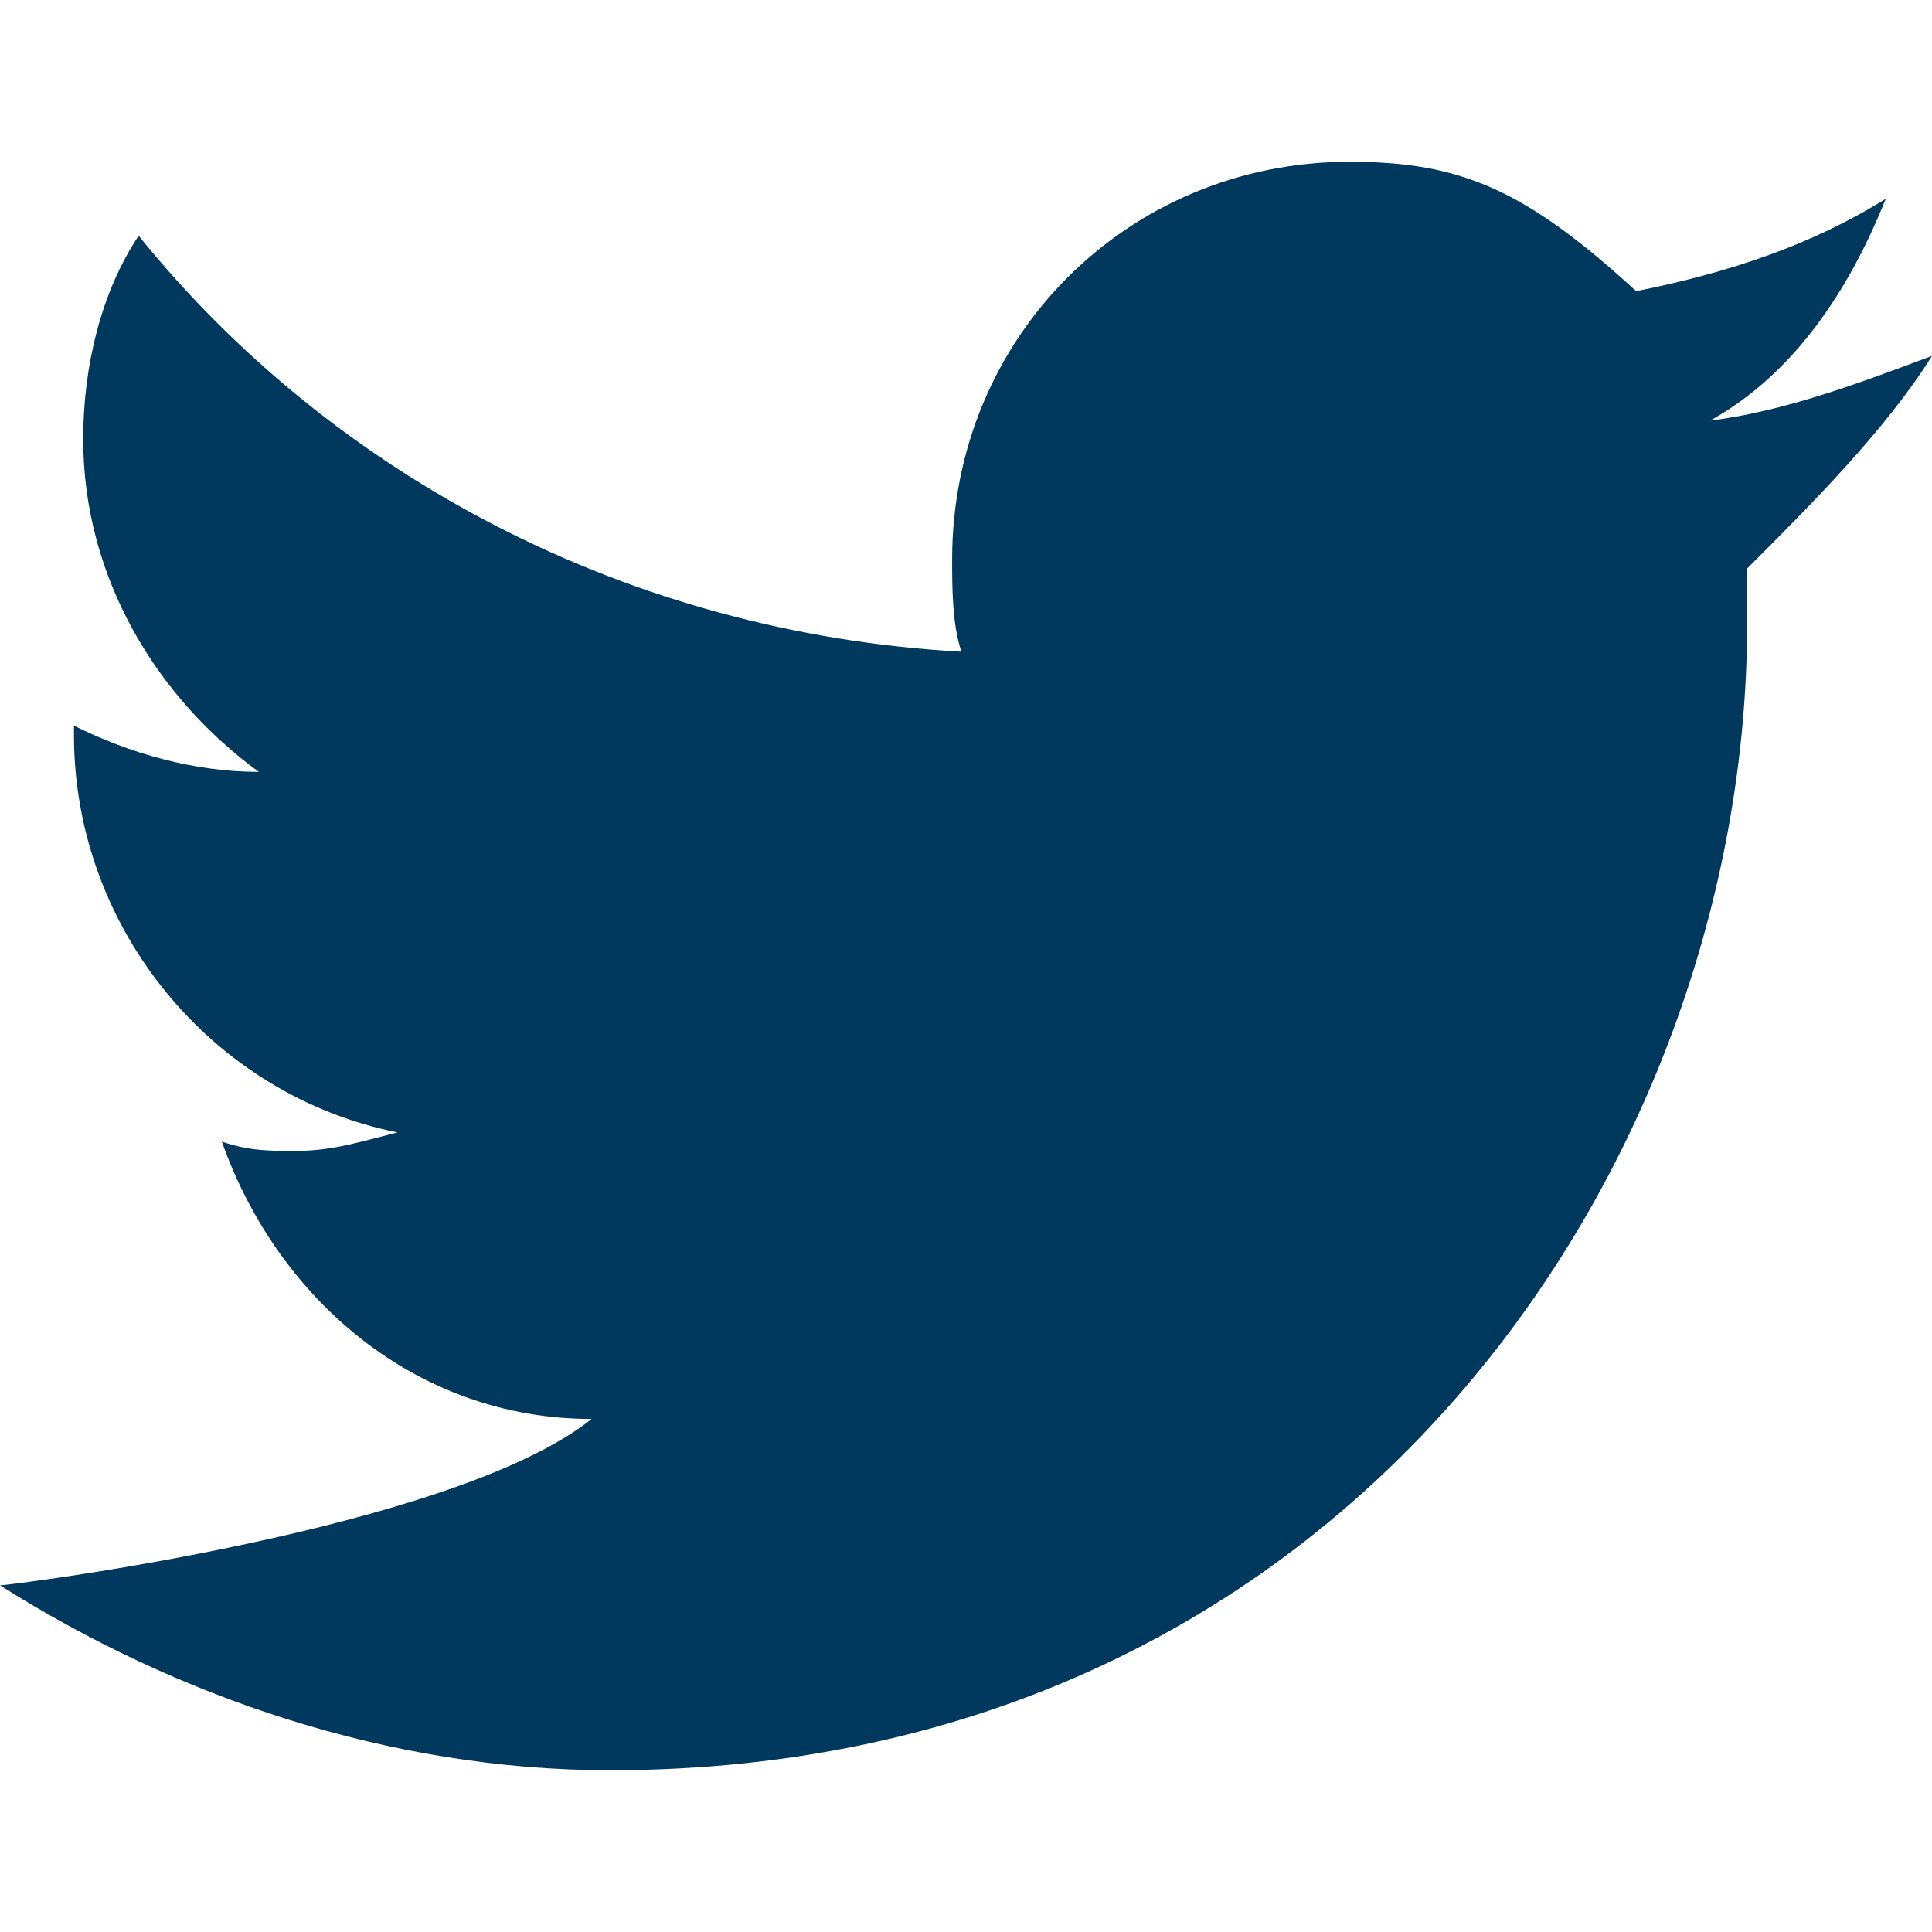 <?xml version="1.0" encoding="utf-8"?>
<!-- Generator: Adobe Illustrator 15.0.2, SVG Export Plug-In . SVG Version: 6.00 Build 0)  -->
<!DOCTYPE svg PUBLIC "-//W3C//DTD SVG 1.1//EN" "http://www.w3.org/Graphics/SVG/1.1/DTD/svg11.dtd">
<svg version="1.1" id="Layer_1" xmlns="http://www.w3.org/2000/svg" xmlns:xlink="http://www.w3.org/1999/xlink" x="0px" y="0px"
	 width="500px" height="500px" viewBox="0 0 500 500" enable-background="new 0 0 500 500" xml:space="preserve">
<title>Page 1</title>
<desc>Created with Sketch.</desc>
<g id="Clip-5">
</g>
<path fill="#00395D" d="M500,92.104c-19.139,7.177-38.278,14.354-57.416,16.747l0,0c21.53-11.962,35.885-33.492,45.454-57.416
	c-19.14,11.962-40.67,19.139-64.594,23.924c-28.708-26.316-45.454-33.493-74.163-33.493c-57.416,0-102.87,45.454-102.87,102.871
	c0,7.176,0,16.746,2.393,23.924c-86.125-4.785-162.68-45.455-212.918-107.656c-9.569,14.354-14.354,33.492-14.354,52.631
	c0,35.887,19.139,66.986,45.455,86.125c-16.746,0-33.493-4.784-47.847-11.962c0,0,0,0,0,2.393
	c0,50.239,35.885,93.301,83.732,102.871c-9.569,2.393-16.747,4.784-26.316,4.784c-7.177,0-11.961,0-19.139-2.393
	c14.354,40.669,50.239,71.771,95.694,71.771C117.224,395.934,2.392,410.286,0,410.286c45.454,28.709,100.478,47.848,157.895,47.848
	c191.387,0,294.258-157.895,294.258-296.65c0-2.393,0-7.177,0-14.354C468.898,130.382,488.038,111.243,500,92.104z"/>
</svg>
